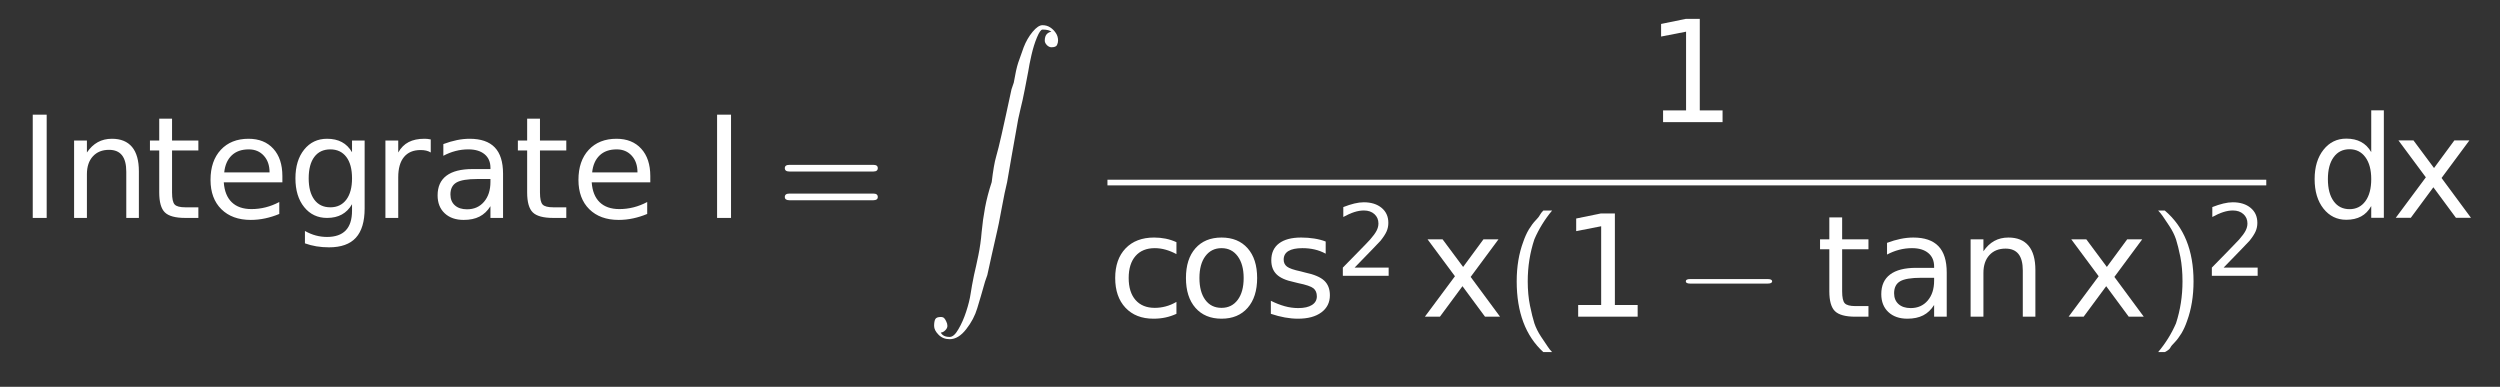 <?xml version="1.0" encoding="UTF-8"?>
<!DOCTYPE svg PUBLIC '-//W3C//DTD SVG 1.0//EN'
          'http://www.w3.org/TR/2001/REC-SVG-20010904/DTD/svg10.dtd'>
<svg xmlns:xlink="http://www.w3.org/1999/xlink" style="fill-opacity:1; color-rendering:auto; color-interpolation:auto; stroke:black; text-rendering:auto; stroke-linecap:square; stroke-miterlimit:10; stroke-opacity:1; shape-rendering:auto; fill:black; stroke-dasharray:none; font-weight:normal; stroke-width:1; font-family:&apos;Dialog&apos;; font-style:normal; stroke-linejoin:miter; font-size:12; stroke-dashoffset:0; image-rendering:auto;" width="265" height="41" xmlns="http://www.w3.org/2000/svg"
><rect width="100%" height="100%" fill="#333333" stroke="none"/><!--Generated by the Batik Graphics2D SVG Generator--><defs id="genericDefs"
  /><g
  ><g transform="scale(15,15) translate(0.133,1.54) scale(0.1,0.1)" style="fill:white; text-rendering:geometricPrecision; color-rendering:optimizeQuality; image-rendering:optimizeQuality; color-interpolation:linearRGB; stroke:white;"
    ><path style="stroke:none;" d="M0.984 -7.297 L1.969 -7.297 L1.969 0 L0.984 0 L0.984 -7.297 ZM8.484 -3.297 L8.484 0 L7.594 0 L7.594 -3.266 Q7.594 -4.047 7.289 -4.43 Q6.984 -4.812 6.375 -4.812 Q5.656 -4.812 5.234 -4.352 Q4.812 -3.891 4.812 -3.094 L4.812 0 L3.906 0 L3.906 -5.469 L4.812 -5.469 L4.812 -4.625 Q5.141 -5.109 5.578 -5.352 Q6.016 -5.594 6.578 -5.594 Q7.516 -5.594 8 -5.016 Q8.484 -4.438 8.484 -3.297 ZM10.828 -7.016 L10.828 -5.469 L12.688 -5.469 L12.688 -4.766 L10.828 -4.766 L10.828 -1.797 Q10.828 -1.141 11.016 -0.945 Q11.203 -0.75 11.766 -0.75 L12.688 -0.75 L12.688 0 L11.766 0 Q10.719 0 10.32 -0.391 Q9.922 -0.781 9.922 -1.797 L9.922 -4.766 L9.266 -4.766 L9.266 -5.469 L9.922 -5.469 L9.922 -7.016 L10.828 -7.016 ZM18.625 -2.953 L18.625 -2.516 L14.484 -2.516 Q14.547 -1.594 15.047 -1.109 Q15.547 -0.625 16.438 -0.625 Q16.953 -0.625 17.445 -0.75 Q17.938 -0.875 18.406 -1.125 L18.406 -0.281 Q17.922 -0.078 17.414 0.031 Q16.906 0.141 16.391 0.141 Q15.078 0.141 14.312 -0.617 Q13.547 -1.375 13.547 -2.688 Q13.547 -4.031 14.273 -4.812 Q15 -5.594 16.234 -5.594 Q17.344 -5.594 17.984 -4.891 Q18.625 -4.188 18.625 -2.953 ZM17.719 -3.219 Q17.719 -3.953 17.312 -4.398 Q16.906 -4.844 16.25 -4.844 Q15.484 -4.844 15.039 -4.414 Q14.594 -3.984 14.516 -3.219 L17.719 -3.219 ZM23.547 -2.797 Q23.547 -3.781 23.141 -4.312 Q22.734 -4.844 22.016 -4.844 Q21.281 -4.844 20.883 -4.312 Q20.484 -3.781 20.484 -2.797 Q20.484 -1.828 20.883 -1.289 Q21.281 -0.75 22.016 -0.75 Q22.734 -0.75 23.141 -1.289 Q23.547 -1.828 23.547 -2.797 ZM24.438 -0.672 Q24.438 0.719 23.82 1.398 Q23.203 2.078 21.922 2.078 Q21.453 2.078 21.031 2.008 Q20.609 1.938 20.219 1.797 L20.219 0.922 Q20.609 1.141 20.992 1.242 Q21.375 1.344 21.781 1.344 Q22.656 1.344 23.102 0.883 Q23.547 0.422 23.547 -0.516 L23.547 -0.969 Q23.266 -0.484 22.828 -0.242 Q22.391 0 21.781 0 Q20.781 0 20.164 -0.766 Q19.547 -1.531 19.547 -2.797 Q19.547 -4.062 20.164 -4.828 Q20.781 -5.594 21.781 -5.594 Q22.391 -5.594 22.828 -5.359 Q23.266 -5.125 23.547 -4.641 L23.547 -5.469 L24.438 -5.469 L24.438 -0.672 ZM29.109 -4.625 Q28.953 -4.719 28.781 -4.758 Q28.609 -4.797 28.391 -4.797 Q27.625 -4.797 27.219 -4.305 Q26.812 -3.812 26.812 -2.875 L26.812 0 L25.906 0 L25.906 -5.469 L26.812 -5.469 L26.812 -4.625 Q27.094 -5.125 27.547 -5.359 Q28 -5.594 28.656 -5.594 Q28.75 -5.594 28.859 -5.586 Q28.969 -5.578 29.109 -5.547 L29.109 -4.625 ZM32.422 -2.75 Q31.344 -2.75 30.922 -2.5 Q30.5 -2.25 30.5 -1.656 Q30.5 -1.172 30.812 -0.891 Q31.125 -0.609 31.672 -0.609 Q32.422 -0.609 32.875 -1.141 Q33.328 -1.672 33.328 -2.547 L33.328 -2.75 L32.422 -2.75 ZM34.219 -3.125 L34.219 0 L33.328 0 L33.328 -0.828 Q33.016 -0.328 32.555 -0.094 Q32.094 0.141 31.438 0.141 Q30.594 0.141 30.094 -0.328 Q29.594 -0.797 29.594 -1.594 Q29.594 -2.516 30.219 -2.984 Q30.844 -3.453 32.062 -3.453 L33.328 -3.453 L33.328 -3.547 Q33.328 -4.156 32.914 -4.5 Q32.5 -4.844 31.766 -4.844 Q31.297 -4.844 30.852 -4.727 Q30.406 -4.609 30 -4.391 L30 -5.219 Q30.5 -5.406 30.961 -5.5 Q31.422 -5.594 31.859 -5.594 Q33.047 -5.594 33.633 -4.984 Q34.219 -4.375 34.219 -3.125 ZM36.828 -7.016 L36.828 -5.469 L38.688 -5.469 L38.688 -4.766 L36.828 -4.766 L36.828 -1.797 Q36.828 -1.141 37.016 -0.945 Q37.203 -0.75 37.766 -0.75 L38.688 -0.75 L38.688 0 L37.766 0 Q36.719 0 36.32 -0.391 Q35.922 -0.781 35.922 -1.797 L35.922 -4.766 L35.266 -4.766 L35.266 -5.469 L35.922 -5.469 L35.922 -7.016 L36.828 -7.016 ZM44.625 -2.953 L44.625 -2.516 L40.484 -2.516 Q40.547 -1.594 41.047 -1.109 Q41.547 -0.625 42.438 -0.625 Q42.953 -0.625 43.445 -0.75 Q43.938 -0.875 44.406 -1.125 L44.406 -0.281 Q43.922 -0.078 43.414 0.031 Q42.906 0.141 42.391 0.141 Q41.078 0.141 40.312 -0.617 Q39.547 -1.375 39.547 -2.688 Q39.547 -4.031 40.273 -4.812 Q41 -5.594 42.234 -5.594 Q43.344 -5.594 43.984 -4.891 Q44.625 -4.188 44.625 -2.953 ZM43.719 -3.219 Q43.719 -3.953 43.312 -4.398 Q42.906 -4.844 42.25 -4.844 Q41.484 -4.844 41.039 -4.414 Q40.594 -3.984 40.516 -3.219 L43.719 -3.219 Z"
      /><path d="M0.984 -7.297 L1.969 -7.297 L1.969 0 L0.984 0 L0.984 -7.297 Z" style="stroke:none;" transform="scale(10,10) translate(4.836,0) scale(0.1,0.1)"
      /><path d="M0.688 -0.328 L0.094 -0.328 Q0.062 -0.328 0.062 -0.352 Q0.062 -0.375 0.094 -0.375 L0.688 -0.375 Q0.719 -0.375 0.719 -0.352 Q0.719 -0.328 0.688 -0.328 ZM0.688 -0.125 L0.094 -0.125 Q0.062 -0.125 0.062 -0.148 Q0.062 -0.172 0.094 -0.172 L0.688 -0.172 Q0.719 -0.172 0.719 -0.148 Q0.719 -0.125 0.688 -0.125 Z" style="stroke:none;" transform="scale(10,10) translate(5.351,0)"
    /></g
    ><g transform="matrix(15,0,0,15,0,0) translate(6.539,0.178)" style="font-size:1; fill:white; text-rendering:geometricPrecision; color-rendering:optimizeQuality; image-rendering:optimizeQuality; font-family:&apos;jlm_cmex10&apos;; color-interpolation:linearRGB; stroke:white;"
    ><path style="stroke:none;" d="M0.109 2.172 Q0.125 2.203 0.172 2.203 Q0.203 2.203 0.234 2.148 Q0.266 2.094 0.289 2.023 Q0.312 1.953 0.32 1.898 Q0.328 1.844 0.344 1.766 Q0.359 1.703 0.375 1.625 Q0.391 1.547 0.398 1.461 Q0.406 1.375 0.422 1.289 Q0.438 1.203 0.469 1.109 Q0.484 0.984 0.5 0.93 Q0.516 0.875 0.539 0.773 Q0.562 0.672 0.57 0.633 Q0.578 0.594 0.609 0.453 L0.625 0.406 Q0.641 0.312 0.656 0.266 Q0.672 0.219 0.695 0.156 Q0.719 0.094 0.758 0.047 Q0.797 0 0.828 0 Q0.859 0 0.883 0.016 Q0.906 0.031 0.922 0.055 Q0.938 0.078 0.938 0.109 Q0.938 0.125 0.93 0.141 Q0.922 0.156 0.891 0.156 Q0.875 0.156 0.859 0.141 Q0.844 0.125 0.844 0.109 Q0.844 0.078 0.859 0.062 Q0.875 0.047 0.891 0.047 Q0.875 0.031 0.828 0.031 Q0.812 0.031 0.789 0.086 Q0.766 0.141 0.75 0.211 Q0.734 0.281 0.727 0.328 Q0.719 0.375 0.703 0.453 Q0.688 0.531 0.672 0.594 Q0.656 0.656 0.641 0.75 Q0.625 0.844 0.609 0.93 Q0.594 1.016 0.578 1.109 Q0.562 1.172 0.539 1.297 Q0.516 1.422 0.508 1.453 Q0.5 1.484 0.469 1.625 Q0.438 1.766 0.438 1.766 L0.422 1.812 Q0.391 1.922 0.367 2 Q0.344 2.078 0.289 2.148 Q0.234 2.219 0.172 2.219 Q0.125 2.219 0.094 2.188 Q0.062 2.156 0.062 2.125 Q0.062 2.094 0.07 2.078 Q0.078 2.062 0.109 2.062 Q0.125 2.062 0.133 2.07 Q0.141 2.078 0.148 2.094 Q0.156 2.109 0.156 2.125 Q0.156 2.141 0.141 2.156 Q0.125 2.172 0.109 2.172 Z"
    /></g
    ><g transform="matrix(15,0,0,15,0,0) translate(11.629,0.863) scale(0.1,0.1)" style="font-size:1; fill:white; text-rendering:geometricPrecision; color-rendering:optimizeQuality; image-rendering:optimizeQuality; font-family:&apos;jlm_cmex10&apos;; color-interpolation:linearRGB; stroke:white;"
    ><path style="stroke:none;" d="M1.234 -0.828 L2.859 -0.828 L2.859 -6.391 L1.094 -6.047 L1.094 -6.938 L2.844 -7.297 L3.828 -7.297 L3.828 -0.828 L5.438 -0.828 L5.438 0 L1.234 0 L1.234 -0.828 Z"
      /><rect x="7.826" y="1.27" transform="scale(10,10) translate(-11.629,-0.863)" width="8.189" style="stroke:none;" height="0.04"
      /><path d="M4.875 -5.266 L4.875 -4.422 Q4.5 -4.625 4.117 -4.734 Q3.734 -4.844 3.344 -4.844 Q2.469 -4.844 1.984 -4.289 Q1.5 -3.734 1.5 -2.734 Q1.5 -1.734 1.984 -1.18 Q2.469 -0.625 3.344 -0.625 Q3.734 -0.625 4.117 -0.727 Q4.5 -0.828 4.875 -1.047 L4.875 -0.203 Q4.5 -0.031 4.102 0.055 Q3.703 0.141 3.25 0.141 Q2 0.141 1.273 -0.633 Q0.547 -1.406 0.547 -2.734 Q0.547 -4.062 1.281 -4.828 Q2.016 -5.594 3.297 -5.594 Q3.719 -5.594 4.109 -5.516 Q4.5 -5.438 4.875 -5.266 ZM8.062 -4.844 Q7.344 -4.844 6.922 -4.281 Q6.5 -3.719 6.5 -2.734 Q6.5 -1.75 6.914 -1.188 Q7.328 -0.625 8.062 -0.625 Q8.781 -0.625 9.203 -1.188 Q9.625 -1.75 9.625 -2.734 Q9.625 -3.703 9.203 -4.273 Q8.781 -4.844 8.062 -4.844 ZM8.062 -5.594 Q9.234 -5.594 9.906 -4.836 Q10.578 -4.078 10.578 -2.734 Q10.578 -1.391 9.906 -0.625 Q9.234 0.141 8.062 0.141 Q6.891 0.141 6.219 -0.625 Q5.547 -1.391 5.547 -2.734 Q5.547 -4.078 6.219 -4.836 Q6.891 -5.594 8.062 -5.594 ZM15.422 -5.312 L15.422 -4.453 Q15.047 -4.656 14.641 -4.75 Q14.234 -4.844 13.781 -4.844 Q13.125 -4.844 12.789 -4.641 Q12.453 -4.438 12.453 -4.031 Q12.453 -3.719 12.688 -3.539 Q12.922 -3.359 13.656 -3.203 L13.953 -3.125 Q14.922 -2.922 15.32 -2.547 Q15.719 -2.172 15.719 -1.516 Q15.719 -0.75 15.117 -0.305 Q14.516 0.141 13.469 0.141 Q13.016 0.141 12.539 0.055 Q12.062 -0.031 11.547 -0.203 L11.547 -1.125 Q12.047 -0.875 12.523 -0.742 Q13 -0.609 13.484 -0.609 Q14.109 -0.609 14.453 -0.828 Q14.797 -1.047 14.797 -1.438 Q14.797 -1.812 14.555 -2.008 Q14.312 -2.203 13.469 -2.375 L13.156 -2.453 Q12.328 -2.625 11.953 -2.992 Q11.578 -3.359 11.578 -3.984 Q11.578 -4.766 12.125 -5.18 Q12.672 -5.594 13.688 -5.594 Q14.172 -5.594 14.617 -5.523 Q15.062 -5.453 15.422 -5.312 Z" style="stroke:none;" transform="scale(10,10) translate(-3.803,1.375) scale(0.1,0.1)"
      /><path d="M1.922 -0.828 L5.359 -0.828 L5.359 0 L0.734 0 L0.734 -0.828 Q1.297 -1.406 2.266 -2.391 Q3.234 -3.375 3.484 -3.656 Q3.953 -4.188 4.141 -4.555 Q4.328 -4.922 4.328 -5.281 Q4.328 -5.859 3.922 -6.227 Q3.516 -6.594 2.859 -6.594 Q2.391 -6.594 1.883 -6.43 Q1.375 -6.266 0.781 -5.938 L0.781 -6.938 Q1.375 -7.172 1.891 -7.297 Q2.406 -7.422 2.844 -7.422 Q3.969 -7.422 4.648 -6.859 Q5.328 -6.297 5.328 -5.344 Q5.328 -4.891 5.156 -4.492 Q4.984 -4.094 4.547 -3.547 Q4.422 -3.406 3.766 -2.727 Q3.109 -2.047 1.922 -0.828 Z" style="stroke:none;" transform="scale(10,10) translate(-2.191,1.086) scale(0.07,0.07)"
      /><path d="M5.484 -5.469 L3.516 -2.812 L5.594 0 L4.531 0 L2.938 -2.156 L1.344 0 L0.281 0 L2.406 -2.859 L0.469 -5.469 L1.531 -5.469 L2.984 -3.516 L4.422 -5.469 L5.484 -5.469 Z" style="stroke:none;" transform="scale(10,10) translate(-2.191,1.086) scale(1,1) translate(0.603,0.289) scale(0.1,0.1)"
      /><path d="M0.266 -0.75 L0.328 -0.75 Q0.25 -0.656 0.203 -0.547 Q0.156 -0.406 0.156 -0.25 Q0.156 -0.156 0.172 -0.078 Q0.188 0 0.203 0.047 Q0.219 0.094 0.25 0.141 Q0.281 0.188 0.297 0.211 Q0.312 0.234 0.328 0.25 L0.266 0.25 Q0.078 0.078 0.078 -0.25 Q0.078 -0.406 0.125 -0.531 Q0.141 -0.578 0.164 -0.617 Q0.188 -0.656 0.211 -0.68 Q0.234 -0.703 0.242 -0.719 Q0.25 -0.734 0.266 -0.75 Z" style="stroke:none;" transform="scale(10,10) translate(-2.191,1.086) scale(1,1) translate(1.202,0.289)"
    /></g
    ><g transform="matrix(15,0,0,15,0,0) translate(11.029,2.238) scale(0.1,0.1)" style="font-size:1; fill:white; text-rendering:geometricPrecision; color-rendering:optimizeQuality; image-rendering:optimizeQuality; font-family:&apos;jlm_cmss10&apos;; color-interpolation:linearRGB; stroke:white;"
    ><path style="stroke:none;" d="M1.234 -0.828 L2.859 -0.828 L2.859 -6.391 L1.094 -6.047 L1.094 -6.938 L2.844 -7.297 L3.828 -7.297 L3.828 -0.828 L5.438 -0.828 L5.438 0 L1.234 0 L1.234 -0.828 Z"
      /><path d="M0.656 -0.234 L0.109 -0.234 Q0.078 -0.234 0.078 -0.25 Q0.078 -0.266 0.109 -0.266 L0.656 -0.266 Q0.688 -0.266 0.688 -0.25 Q0.688 -0.234 0.656 -0.234 Z" style="stroke:none;" transform="scale(10,10) translate(0.806,0)"
    /></g
    ><g transform="matrix(15,0,0,15,0,0) translate(12.835,2.238) scale(0.1,0.1)" style="font-size:1; fill:white; text-rendering:geometricPrecision; color-rendering:optimizeQuality; image-rendering:optimizeQuality; font-family:&apos;jlm_cmsy10&apos;; color-interpolation:linearRGB; stroke:white;"
    ><path style="stroke:none;" d="M1.828 -7.016 L1.828 -5.469 L3.688 -5.469 L3.688 -4.766 L1.828 -4.766 L1.828 -1.797 Q1.828 -1.141 2.016 -0.945 Q2.203 -0.75 2.766 -0.75 L3.688 -0.75 L3.688 0 L2.766 0 Q1.719 0 1.32 -0.391 Q0.922 -0.781 0.922 -1.797 L0.922 -4.766 L0.266 -4.766 L0.266 -5.469 L0.922 -5.469 L0.922 -7.016 L1.828 -7.016 ZM7.422 -2.75 Q6.344 -2.75 5.922 -2.5 Q5.5 -2.25 5.5 -1.656 Q5.5 -1.172 5.812 -0.891 Q6.125 -0.609 6.672 -0.609 Q7.422 -0.609 7.875 -1.141 Q8.328 -1.672 8.328 -2.547 L8.328 -2.75 L7.422 -2.75 ZM9.219 -3.125 L9.219 0 L8.328 0 L8.328 -0.828 Q8.016 -0.328 7.555 -0.094 Q7.094 0.141 6.438 0.141 Q5.594 0.141 5.094 -0.328 Q4.594 -0.797 4.594 -1.594 Q4.594 -2.516 5.219 -2.984 Q5.844 -3.453 7.062 -3.453 L8.328 -3.453 L8.328 -3.547 Q8.328 -4.156 7.914 -4.5 Q7.5 -4.844 6.766 -4.844 Q6.297 -4.844 5.852 -4.727 Q5.406 -4.609 5 -4.391 L5 -5.219 Q5.5 -5.406 5.961 -5.5 Q6.422 -5.594 6.859 -5.594 Q8.047 -5.594 8.633 -4.984 Q9.219 -4.375 9.219 -3.125 ZM15.484 -3.297 L15.484 0 L14.594 0 L14.594 -3.266 Q14.594 -4.047 14.289 -4.43 Q13.984 -4.812 13.375 -4.812 Q12.656 -4.812 12.234 -4.352 Q11.812 -3.891 11.812 -3.094 L11.812 0 L10.906 0 L10.906 -5.469 L11.812 -5.469 L11.812 -4.625 Q12.141 -5.109 12.578 -5.352 Q13.016 -5.594 13.578 -5.594 Q14.516 -5.594 15 -5.016 Q15.484 -4.438 15.484 -3.297 Z"
      /><path d="M5.484 -5.469 L3.516 -2.812 L5.594 0 L4.531 0 L2.938 -2.156 L1.344 0 L0.281 0 L2.406 -2.859 L0.469 -5.469 L1.531 -5.469 L2.984 -3.516 L4.422 -5.469 L5.484 -5.469 Z" style="stroke:none;" transform="scale(10,10) translate(1.755,0) scale(0.1,0.1)"
      /><path d="M0.109 0.25 L0.062 0.25 Q0.141 0.156 0.188 0.047 Q0.234 -0.094 0.234 -0.25 Q0.234 -0.344 0.219 -0.422 Q0.203 -0.5 0.188 -0.547 Q0.172 -0.594 0.141 -0.641 Q0.109 -0.688 0.094 -0.711 Q0.078 -0.734 0.062 -0.75 L0.109 -0.75 Q0.312 -0.578 0.312 -0.25 Q0.312 -0.094 0.266 0.031 Q0.25 0.078 0.227 0.117 Q0.203 0.156 0.18 0.18 Q0.156 0.203 0.148 0.219 Q0.141 0.234 0.109 0.25 Z" style="stroke:none;" transform="scale(10,10) translate(2.354,0)"
    /></g
    ><g transform="matrix(15,0,0,15,0,0) translate(15.579,1.949) scale(0.07,0.07)" style="font-size:1; fill:white; text-rendering:geometricPrecision; color-rendering:optimizeQuality; image-rendering:optimizeQuality; font-family:&apos;jlm_cmss10&apos;; color-interpolation:linearRGB; stroke:white;"
    ><path style="stroke:none;" d="M1.922 -0.828 L5.359 -0.828 L5.359 0 L0.734 0 L0.734 -0.828 Q1.297 -1.406 2.266 -2.391 Q3.234 -3.375 3.484 -3.656 Q3.953 -4.188 4.141 -4.555 Q4.328 -4.922 4.328 -5.281 Q4.328 -5.859 3.922 -6.227 Q3.516 -6.594 2.859 -6.594 Q2.391 -6.594 1.883 -6.43 Q1.375 -6.266 0.781 -5.938 L0.781 -6.938 Q1.375 -7.172 1.891 -7.297 Q2.406 -7.422 2.844 -7.422 Q3.969 -7.422 4.648 -6.859 Q5.328 -6.297 5.328 -5.344 Q5.328 -4.891 5.156 -4.492 Q4.984 -4.094 4.547 -3.547 Q4.422 -3.406 3.766 -2.727 Q3.109 -2.047 1.922 -0.828 Z"
      /><path d="M4.547 -4.641 L4.547 -7.594 L5.438 -7.594 L5.438 0 L4.547 0 L4.547 -0.828 Q4.266 -0.328 3.828 -0.094 Q3.391 0.141 2.781 0.141 Q1.797 0.141 1.172 -0.648 Q0.547 -1.438 0.547 -2.734 Q0.547 -4.016 1.172 -4.805 Q1.797 -5.594 2.781 -5.594 Q3.391 -5.594 3.828 -5.359 Q4.266 -5.125 4.547 -4.641 ZM1.484 -2.734 Q1.484 -1.734 1.891 -1.172 Q2.297 -0.609 3.016 -0.609 Q3.719 -0.609 4.133 -1.172 Q4.547 -1.734 4.547 -2.734 Q4.547 -3.719 4.133 -4.281 Q3.719 -4.844 3.016 -4.844 Q2.297 -4.844 1.891 -4.281 Q1.484 -3.719 1.484 -2.734 ZM11.484 -5.469 L9.516 -2.812 L11.594 0 L10.531 0 L8.938 -2.156 L7.344 0 L6.281 0 L8.406 -2.859 L6.469 -5.469 L7.531 -5.469 L8.984 -3.516 L10.422 -5.469 L11.484 -5.469 Z" style="stroke:none;" transform="scale(14.286,14.286) translate(0.723,-0.41) scale(0.1,0.1)"
    /></g
  ></g
></svg
>
